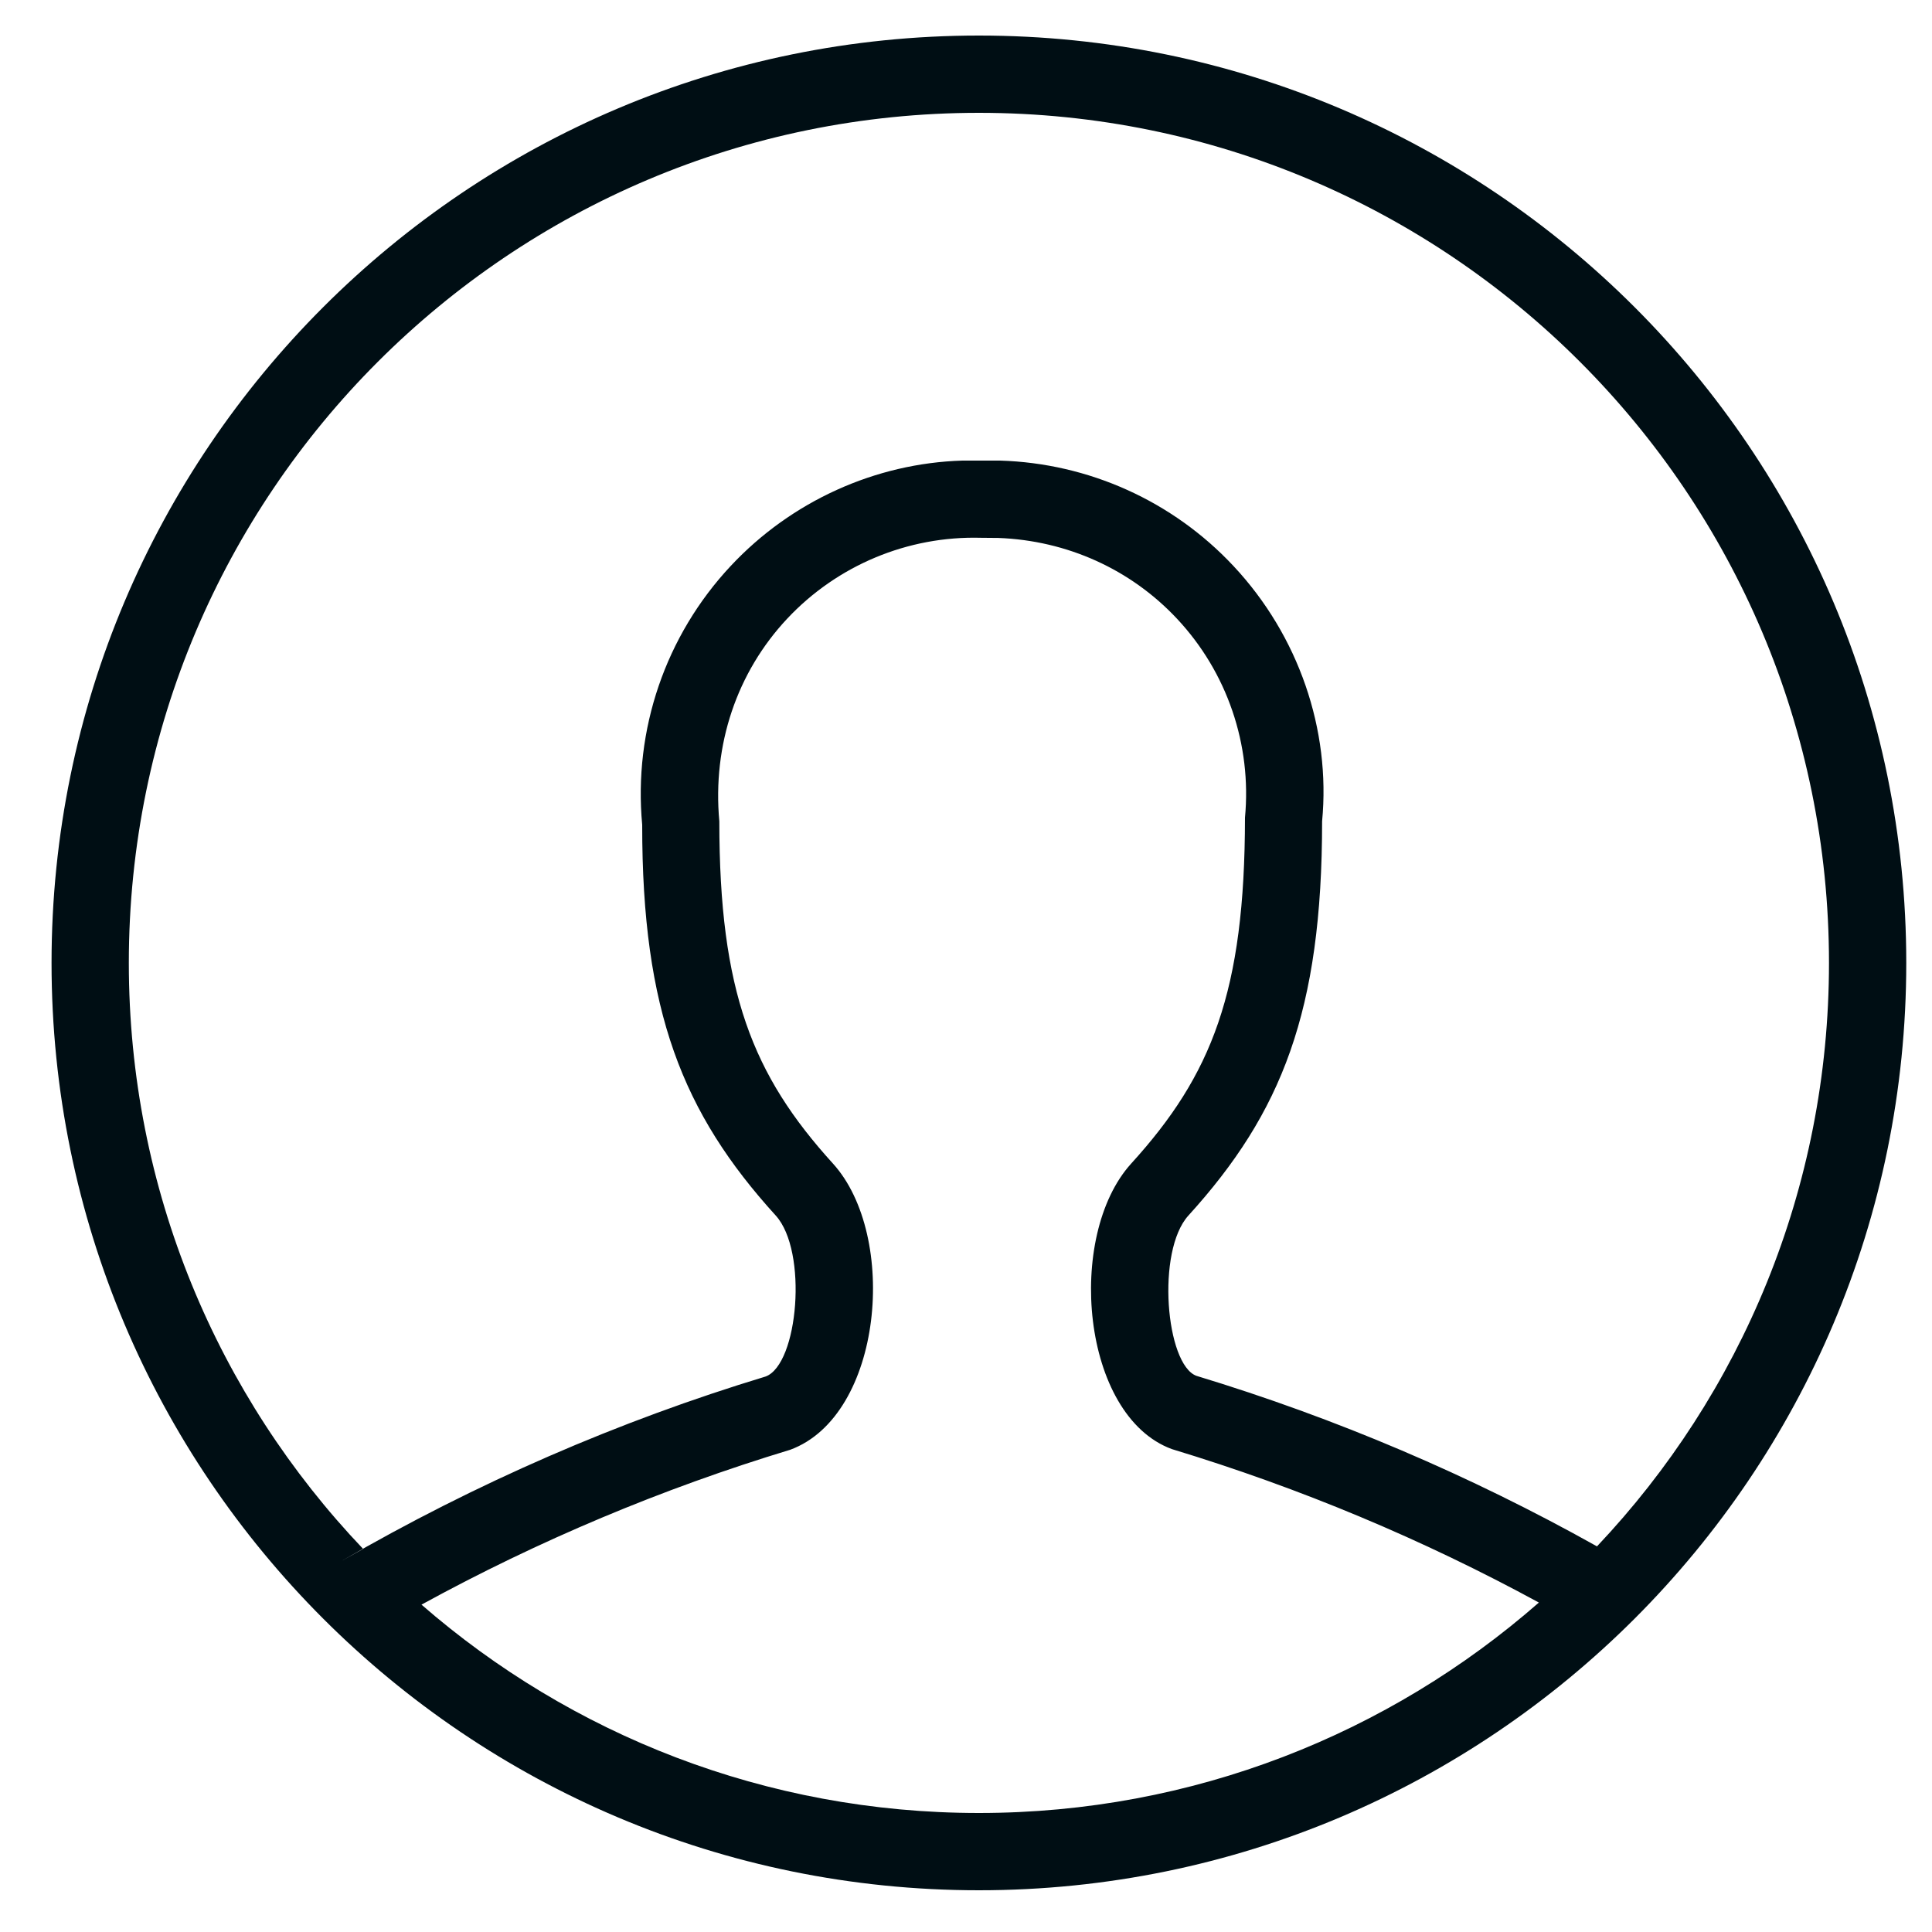 <svg width="25" height="25" viewBox="0 0 25 25" fill="none" xmlns="http://www.w3.org/2000/svg">
<g clip-path="url(#clip0_2388_4347)">
<g clip-path="url(#clip1_2388_4347)">
<g clip-path="url(#clip2_2388_4347)">
<path fill-rule="evenodd" clip-rule="evenodd" d="M12.667 0.46C19.294 0.46 24.667 5.833 24.667 12.46C24.667 19.087 19.294 24.46 12.667 24.46C6.04 24.46 0.667 19.087 0.667 12.46C0.667 5.833 6.04 0.46 12.667 0.46ZM12.694 6.959C11.747 6.933 10.833 7.315 10.185 8.007C9.537 8.699 9.217 9.636 9.308 10.627C9.308 12.83 9.737 13.91 10.778 15.056C11.628 15.992 11.426 18.318 10.225 18.76C8.569 19.262 6.97 19.934 5.454 20.764C7.385 22.444 9.907 23.46 12.667 23.46C15.442 23.46 17.977 22.432 19.913 20.737C18.41 19.919 16.825 19.255 15.163 18.751C13.991 18.318 13.788 15.992 14.638 15.056C15.681 13.909 16.108 12.833 16.11 10.58C16.199 9.636 15.879 8.699 15.231 8.007C14.633 7.368 13.809 6.994 12.918 6.961L12.694 6.959ZM12.667 1.46C6.592 1.46 1.667 6.385 1.667 12.46C1.667 15.4 2.82 18.07 4.699 20.043L4.416 20.201C6.157 19.192 8.009 18.387 9.907 17.812C10.33 17.656 10.457 16.19 10.038 15.729C8.831 14.401 8.308 13.082 8.31 10.673C8.195 9.444 8.612 8.225 9.455 7.324C10.242 6.482 11.331 5.994 12.453 5.96H12.94C14.085 5.994 15.174 6.482 15.961 7.324C16.805 8.225 17.221 9.444 17.108 10.627C17.108 13.085 16.586 14.399 15.378 15.729C14.959 16.19 15.086 17.656 15.481 17.803C17.284 18.35 19.022 19.09 20.665 20.01C22.526 18.043 23.667 15.385 23.667 12.46C23.667 6.385 18.742 1.46 12.667 1.46Z" fill="#000E14"/>
</g>
</g>
</g>
<defs>
<clipPath id="clip0_2388_4347">
<rect width="24" height="24" fill="white" transform="translate(0.667 0.46)"/>
</clipPath>
<clipPath id="clip1_2388_4347">
<rect width="24" height="24" fill="white" transform="translate(0.667 0.46)"/>
</clipPath>
<clipPath id="clip2_2388_4347">
<rect width="24" height="24" fill="white" transform="translate(0.667 0.46)"/>
</clipPath>
</defs>
</svg>
